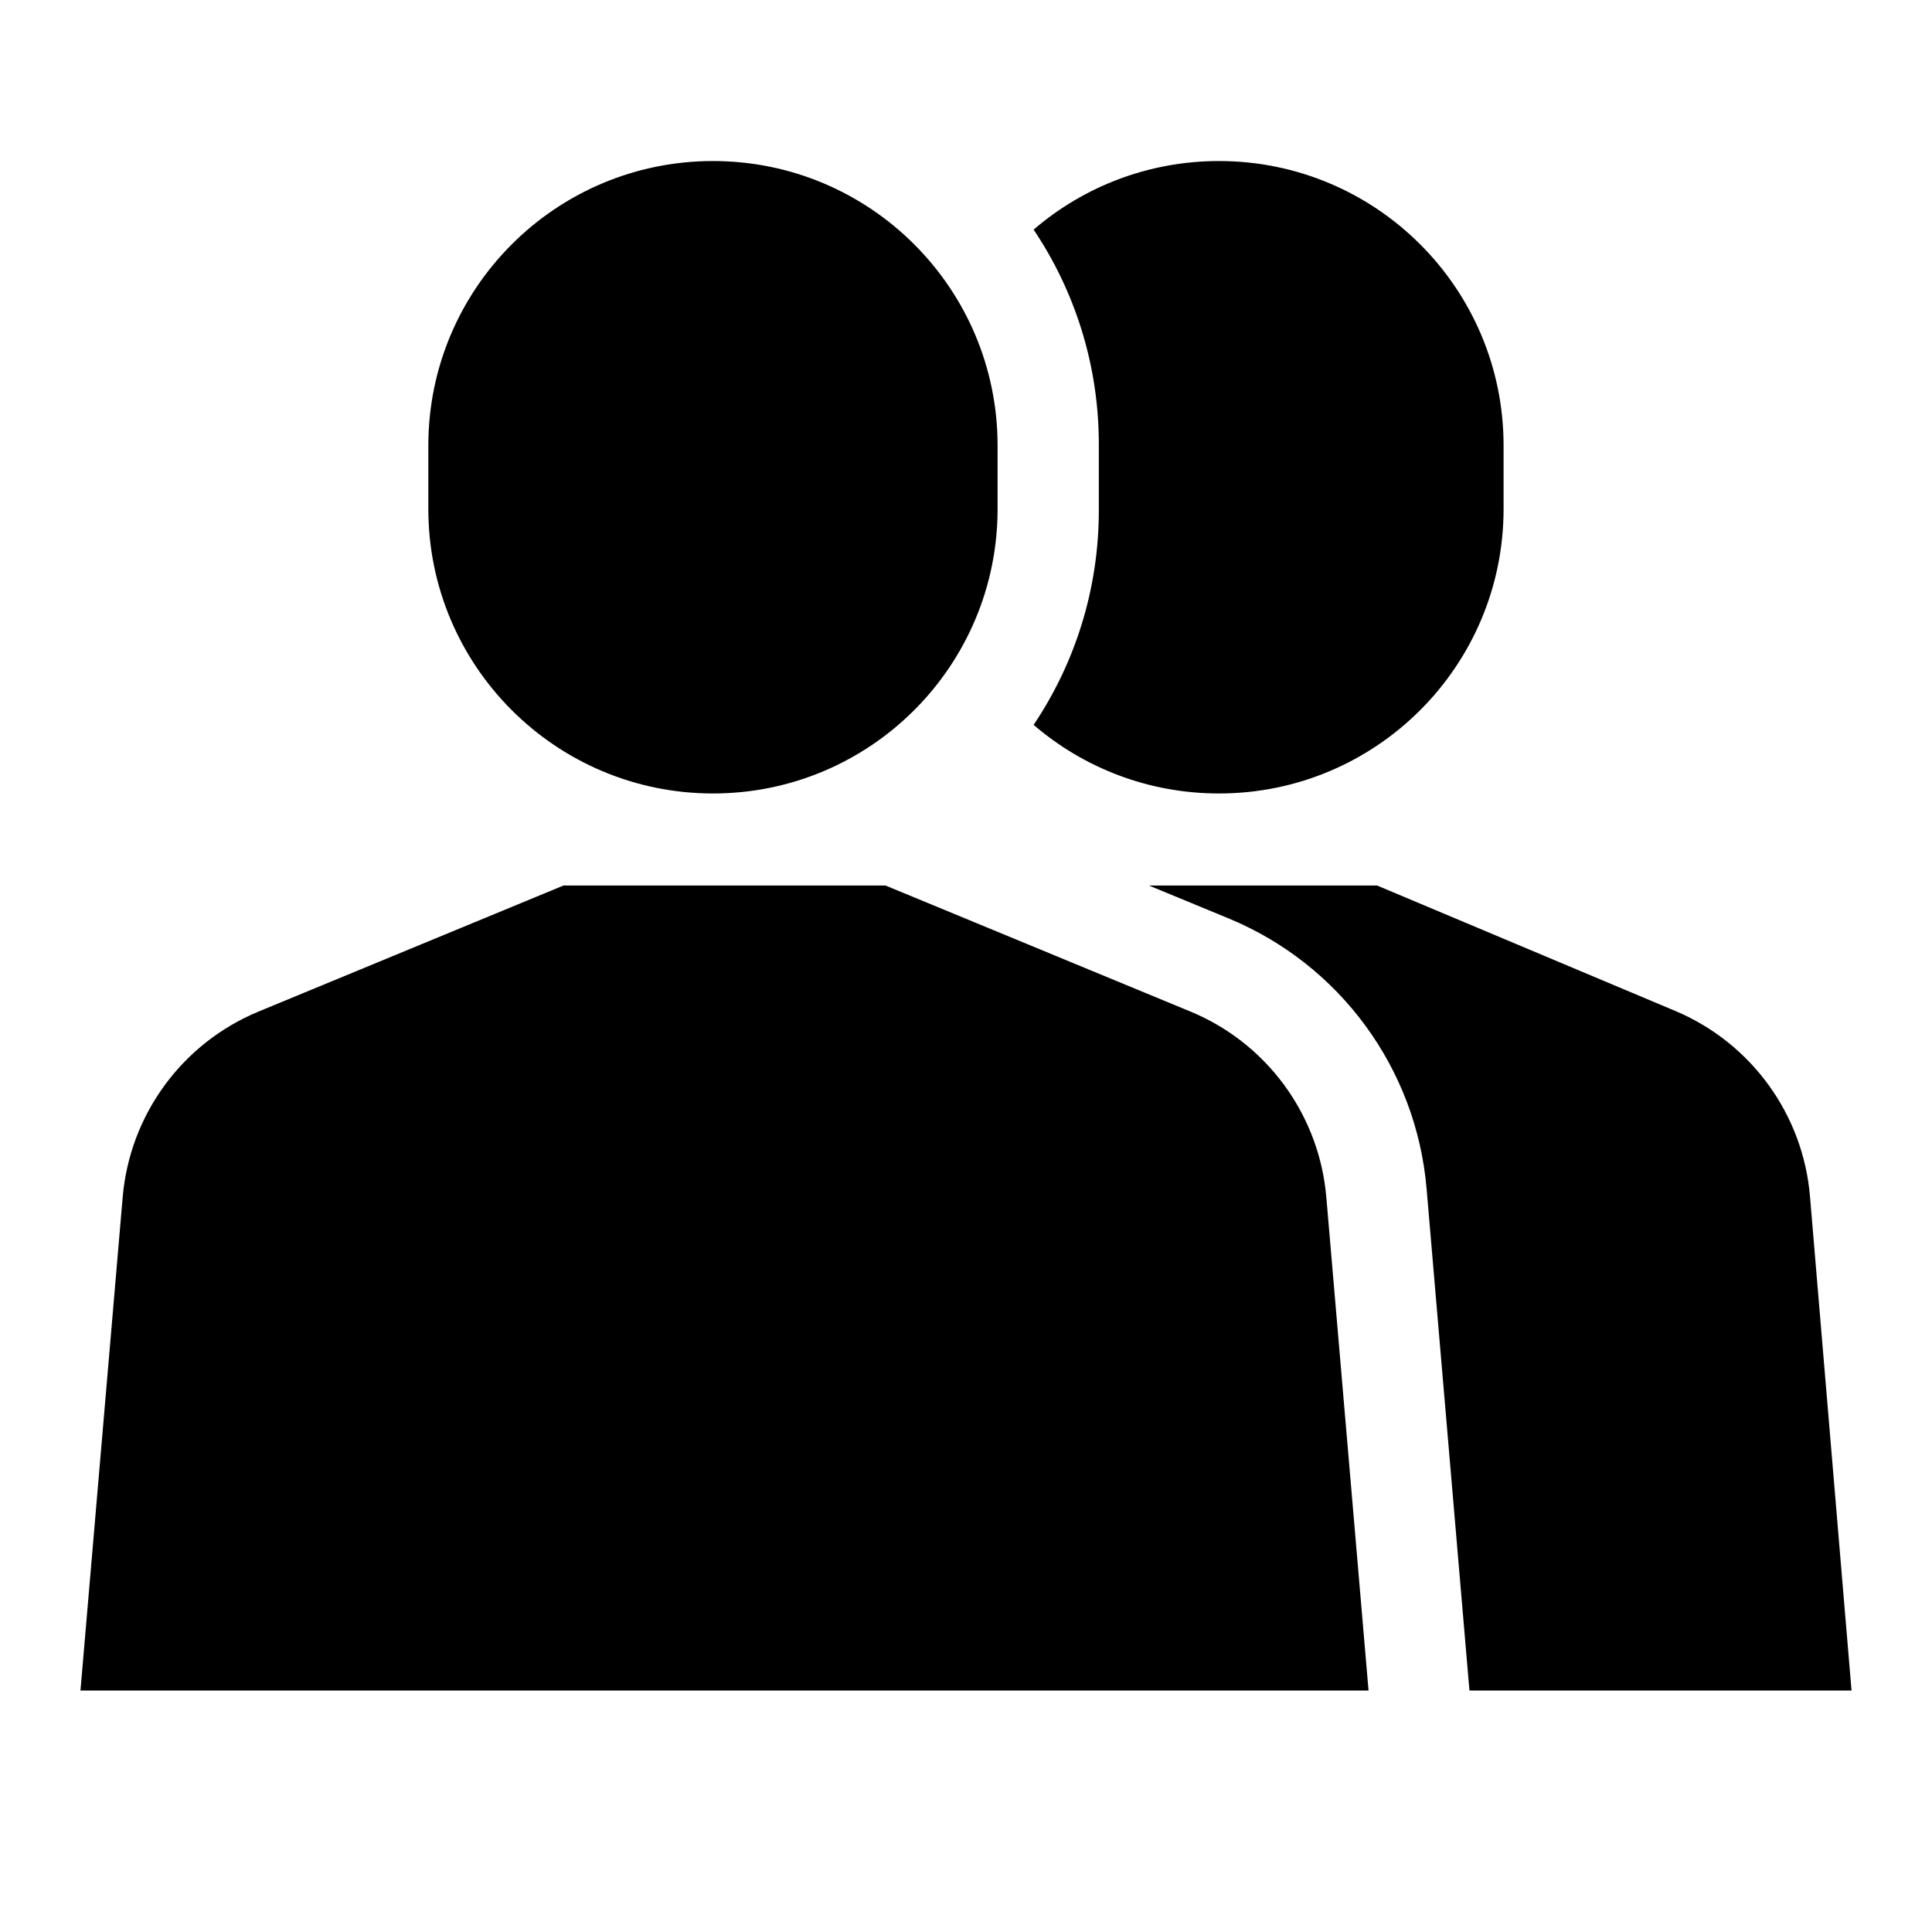 <?xml version="1.0" encoding="UTF-8"?>
<svg width="20" height="20" viewBox="0 0 20 20" fill="none" xmlns="http://www.w3.org/2000/svg">
  <path fill-rule="evenodd" clip-rule="evenodd" d="M4.434 4.613C4.434 2.986 5.754 1.667 7.381 1.667C9.008 1.667 10.327 2.986 10.327 4.613V5.268C10.327 6.895 9.008 8.214 7.381 8.214C5.754 8.214 4.434 6.895 4.434 5.268V4.613ZM11.375 4.598V5.283C11.375 6.105 11.126 6.869 10.7 7.504C11.216 7.947 11.886 8.214 12.619 8.214C14.246 8.214 15.565 6.895 15.565 5.268V4.613C15.565 2.986 14.246 1.667 12.619 1.667C11.886 1.667 11.216 1.934 10.7 2.377C11.126 3.012 11.375 3.776 11.375 4.598ZM1.27 12.393C1.343 11.54 1.886 10.798 2.678 10.471L5.833 9.167H9.167L10.082 9.545L12.322 10.471C13.064 10.777 13.588 11.448 13.711 12.235C13.719 12.287 13.725 12.34 13.73 12.393L14.078 16.458L14.167 17.5H13.121H6.071H0.833L1.27 12.393ZM11.894 9.167L12.72 9.508C13.871 9.984 14.662 11.063 14.768 12.305L15.204 17.411L15.212 17.5H19.167L18.737 12.386C18.666 11.536 18.128 10.796 17.342 10.465L14.256 9.167H11.894Z" fill="currentColor"/>
</svg>
